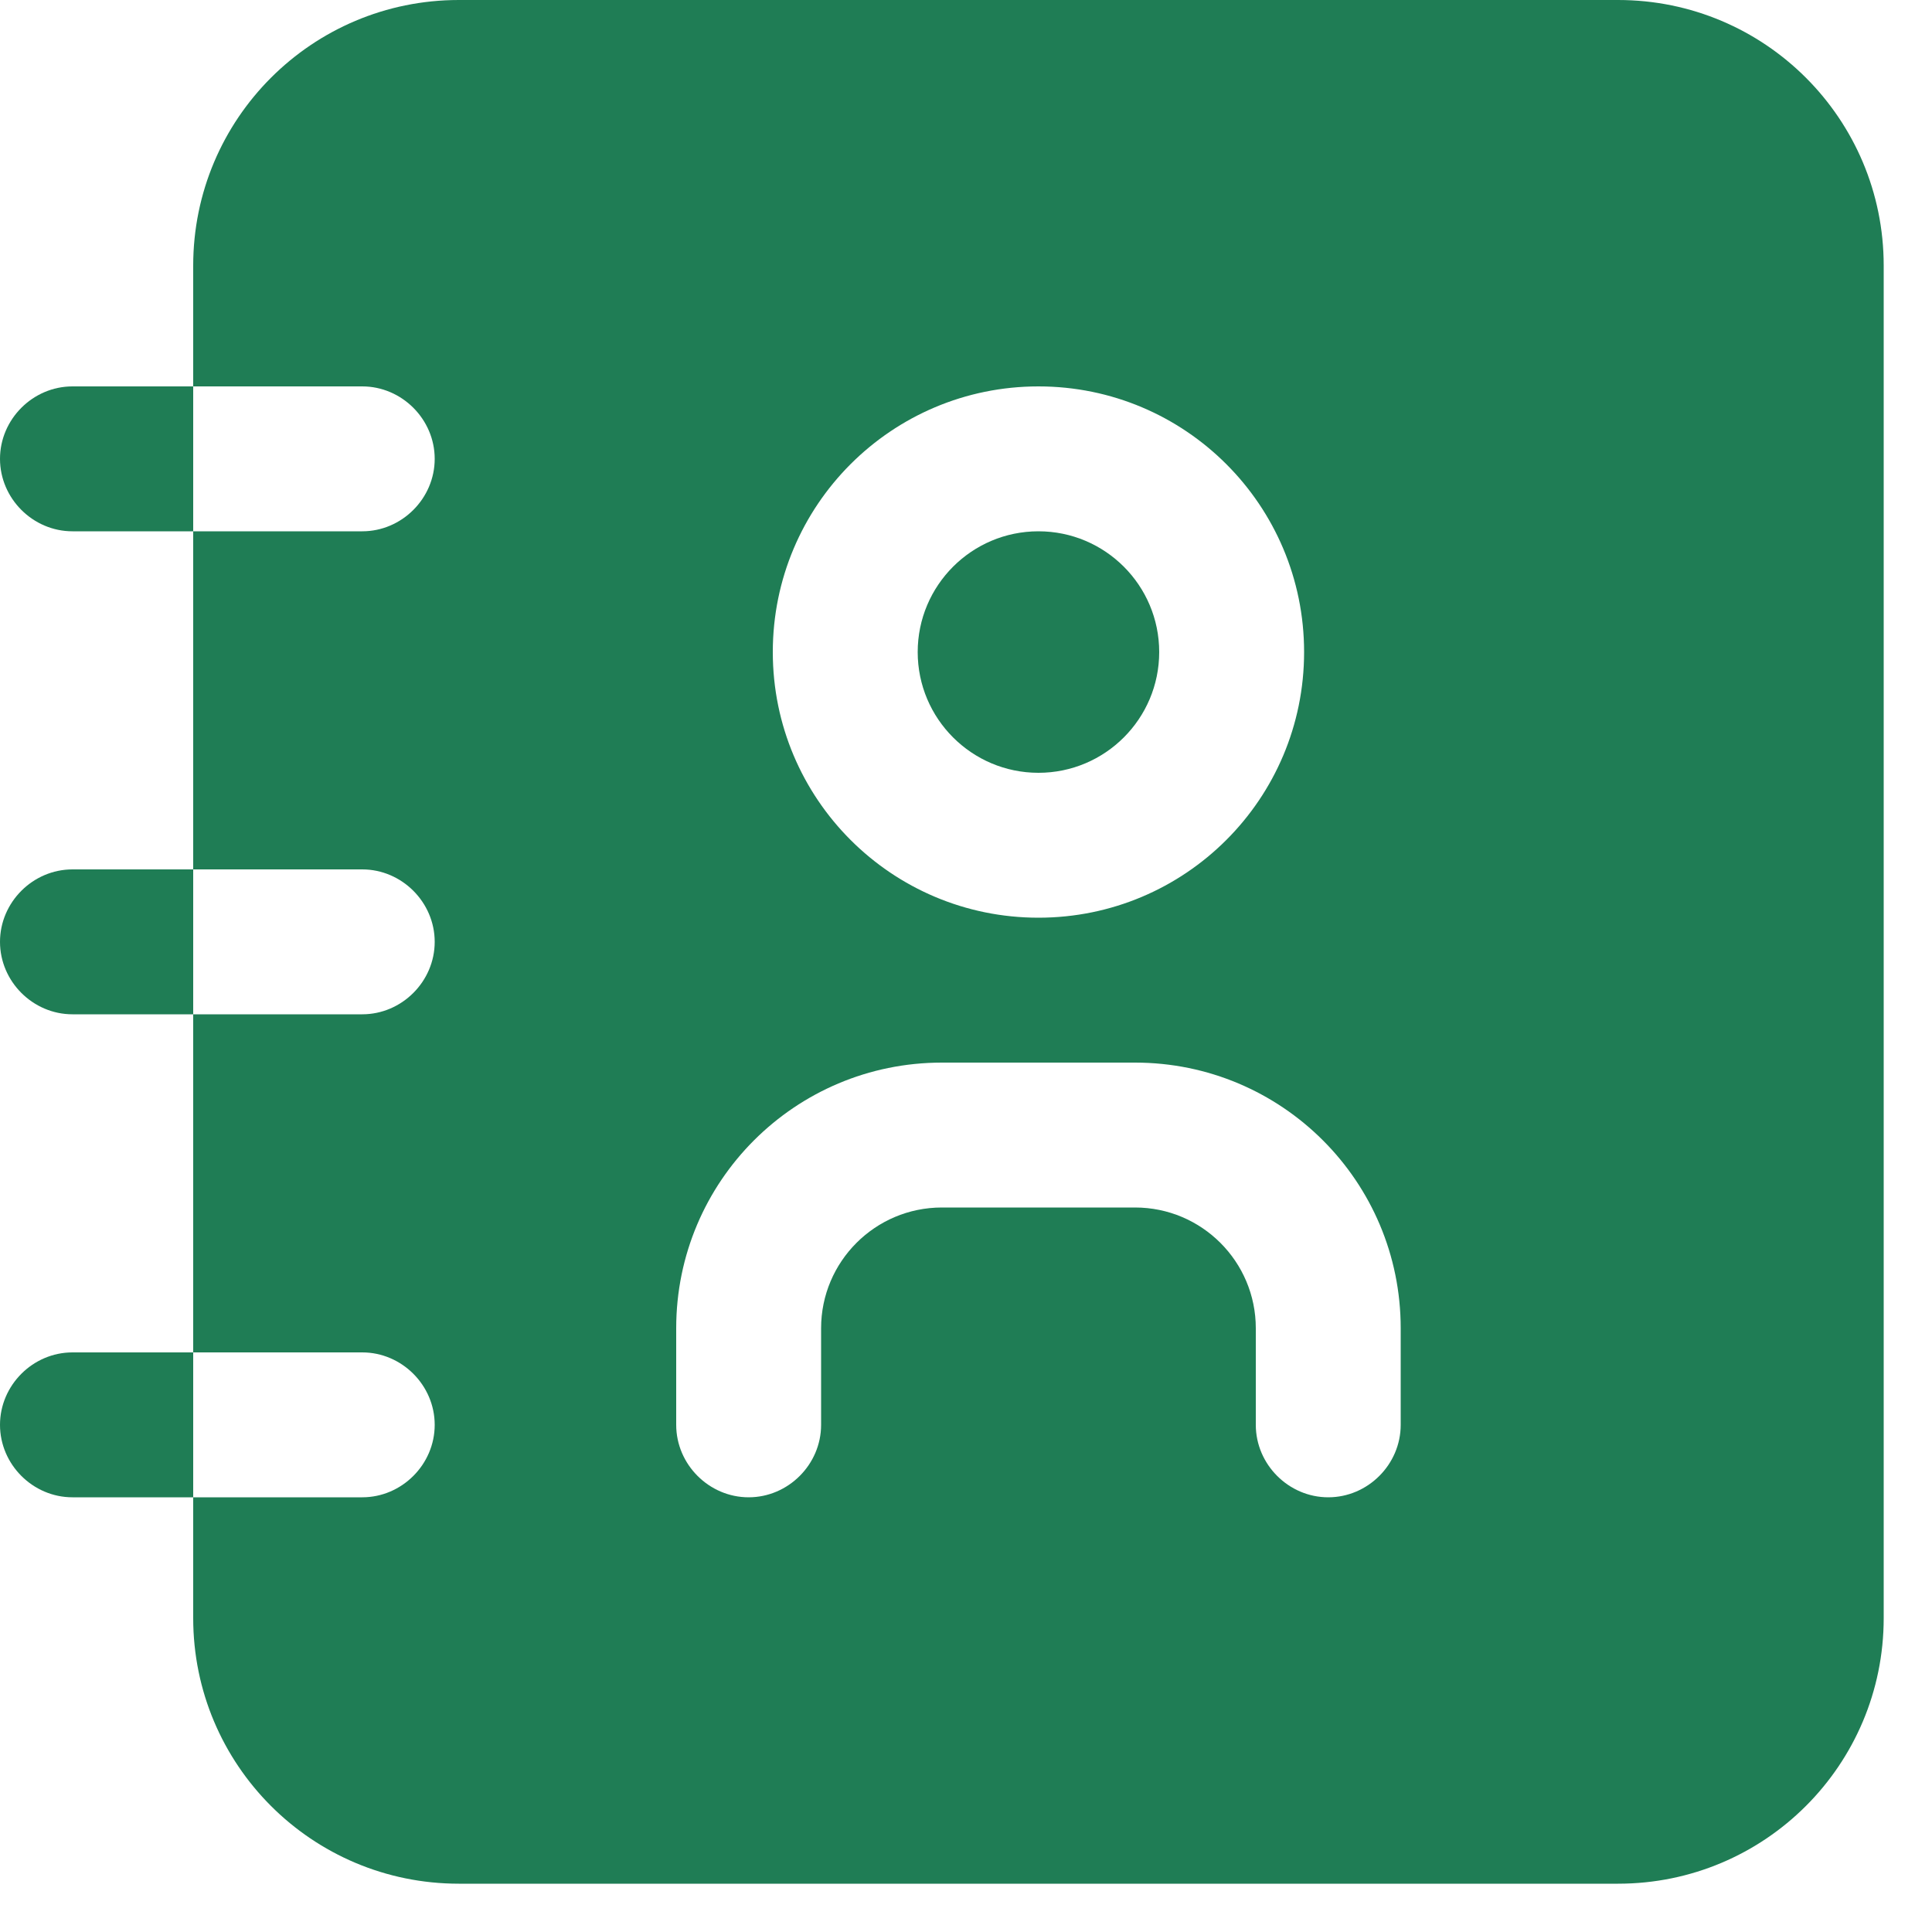 <svg width="20" height="20" viewBox="0 0 20 20" fill="none" xmlns="http://www.w3.org/2000/svg">
<path d="M10.75 8C11.44 8 12 7.44 12 6.75C12 6.06 11.44 5.5 10.75 5.5C10.06 5.5 9.5 6.06 9.5 6.75C9.5 7.44 10.06 8 10.75 8Z" fill="#1F7D55"/>
<path d="M16.75 0H4.75C3.23 0 2 1.23 2 2.75V4H3.75C4.16 4 4.5 4.34 4.5 4.75C4.5 5.16 4.16 5.5 3.75 5.5H2V9H3.75C4.16 9 4.5 9.34 4.5 9.75C4.5 10.16 4.16 10.5 3.75 10.5H2V14H3.75C4.16 14 4.5 14.34 4.5 14.75C4.5 15.16 4.16 15.5 3.75 15.5H2V16.75C2 18.27 3.23 19.5 4.75 19.5H16.75C18.27 19.5 19.5 18.27 19.5 16.75V2.75C19.5 1.23 18.27 0 16.75 0ZM10.75 4C12.27 4 13.5 5.23 13.5 6.75C13.5 8.27 12.27 9.5 10.75 9.5C9.23 9.5 8 8.27 8 6.75C8 5.23 9.23 4 10.75 4ZM14.5 14.75C14.5 15.16 14.16 15.5 13.75 15.5C13.34 15.5 13 15.16 13 14.75V13.75C13 13.06 12.44 12.5 11.75 12.5H9.75C9.06 12.5 8.5 13.06 8.5 13.75V14.75C8.5 15.16 8.16 15.5 7.75 15.5C7.34 15.5 7 15.16 7 14.75V13.75C7 12.23 8.23 11 9.75 11H11.75C13.27 11 14.5 12.23 14.5 13.75V14.75Z" fill="#1F7D55"/>
<path d="M0.75 4C0.34 4 0 4.34 0 4.75C0 5.16 0.34 5.5 0.75 5.5H2V4H0.75Z" fill="#1F7D55"/>
<path d="M0.75 9C0.34 9 0 9.34 0 9.75C0 10.16 0.34 10.5 0.75 10.5H2V9H0.75Z" fill="#1F7D55"/>
<path d="M0.75 14C0.34 14 0 14.34 0 14.75C0 15.16 0.34 15.5 0.75 15.5H2V14H0.75Z" fill="#1F7D55"/>
</svg>
